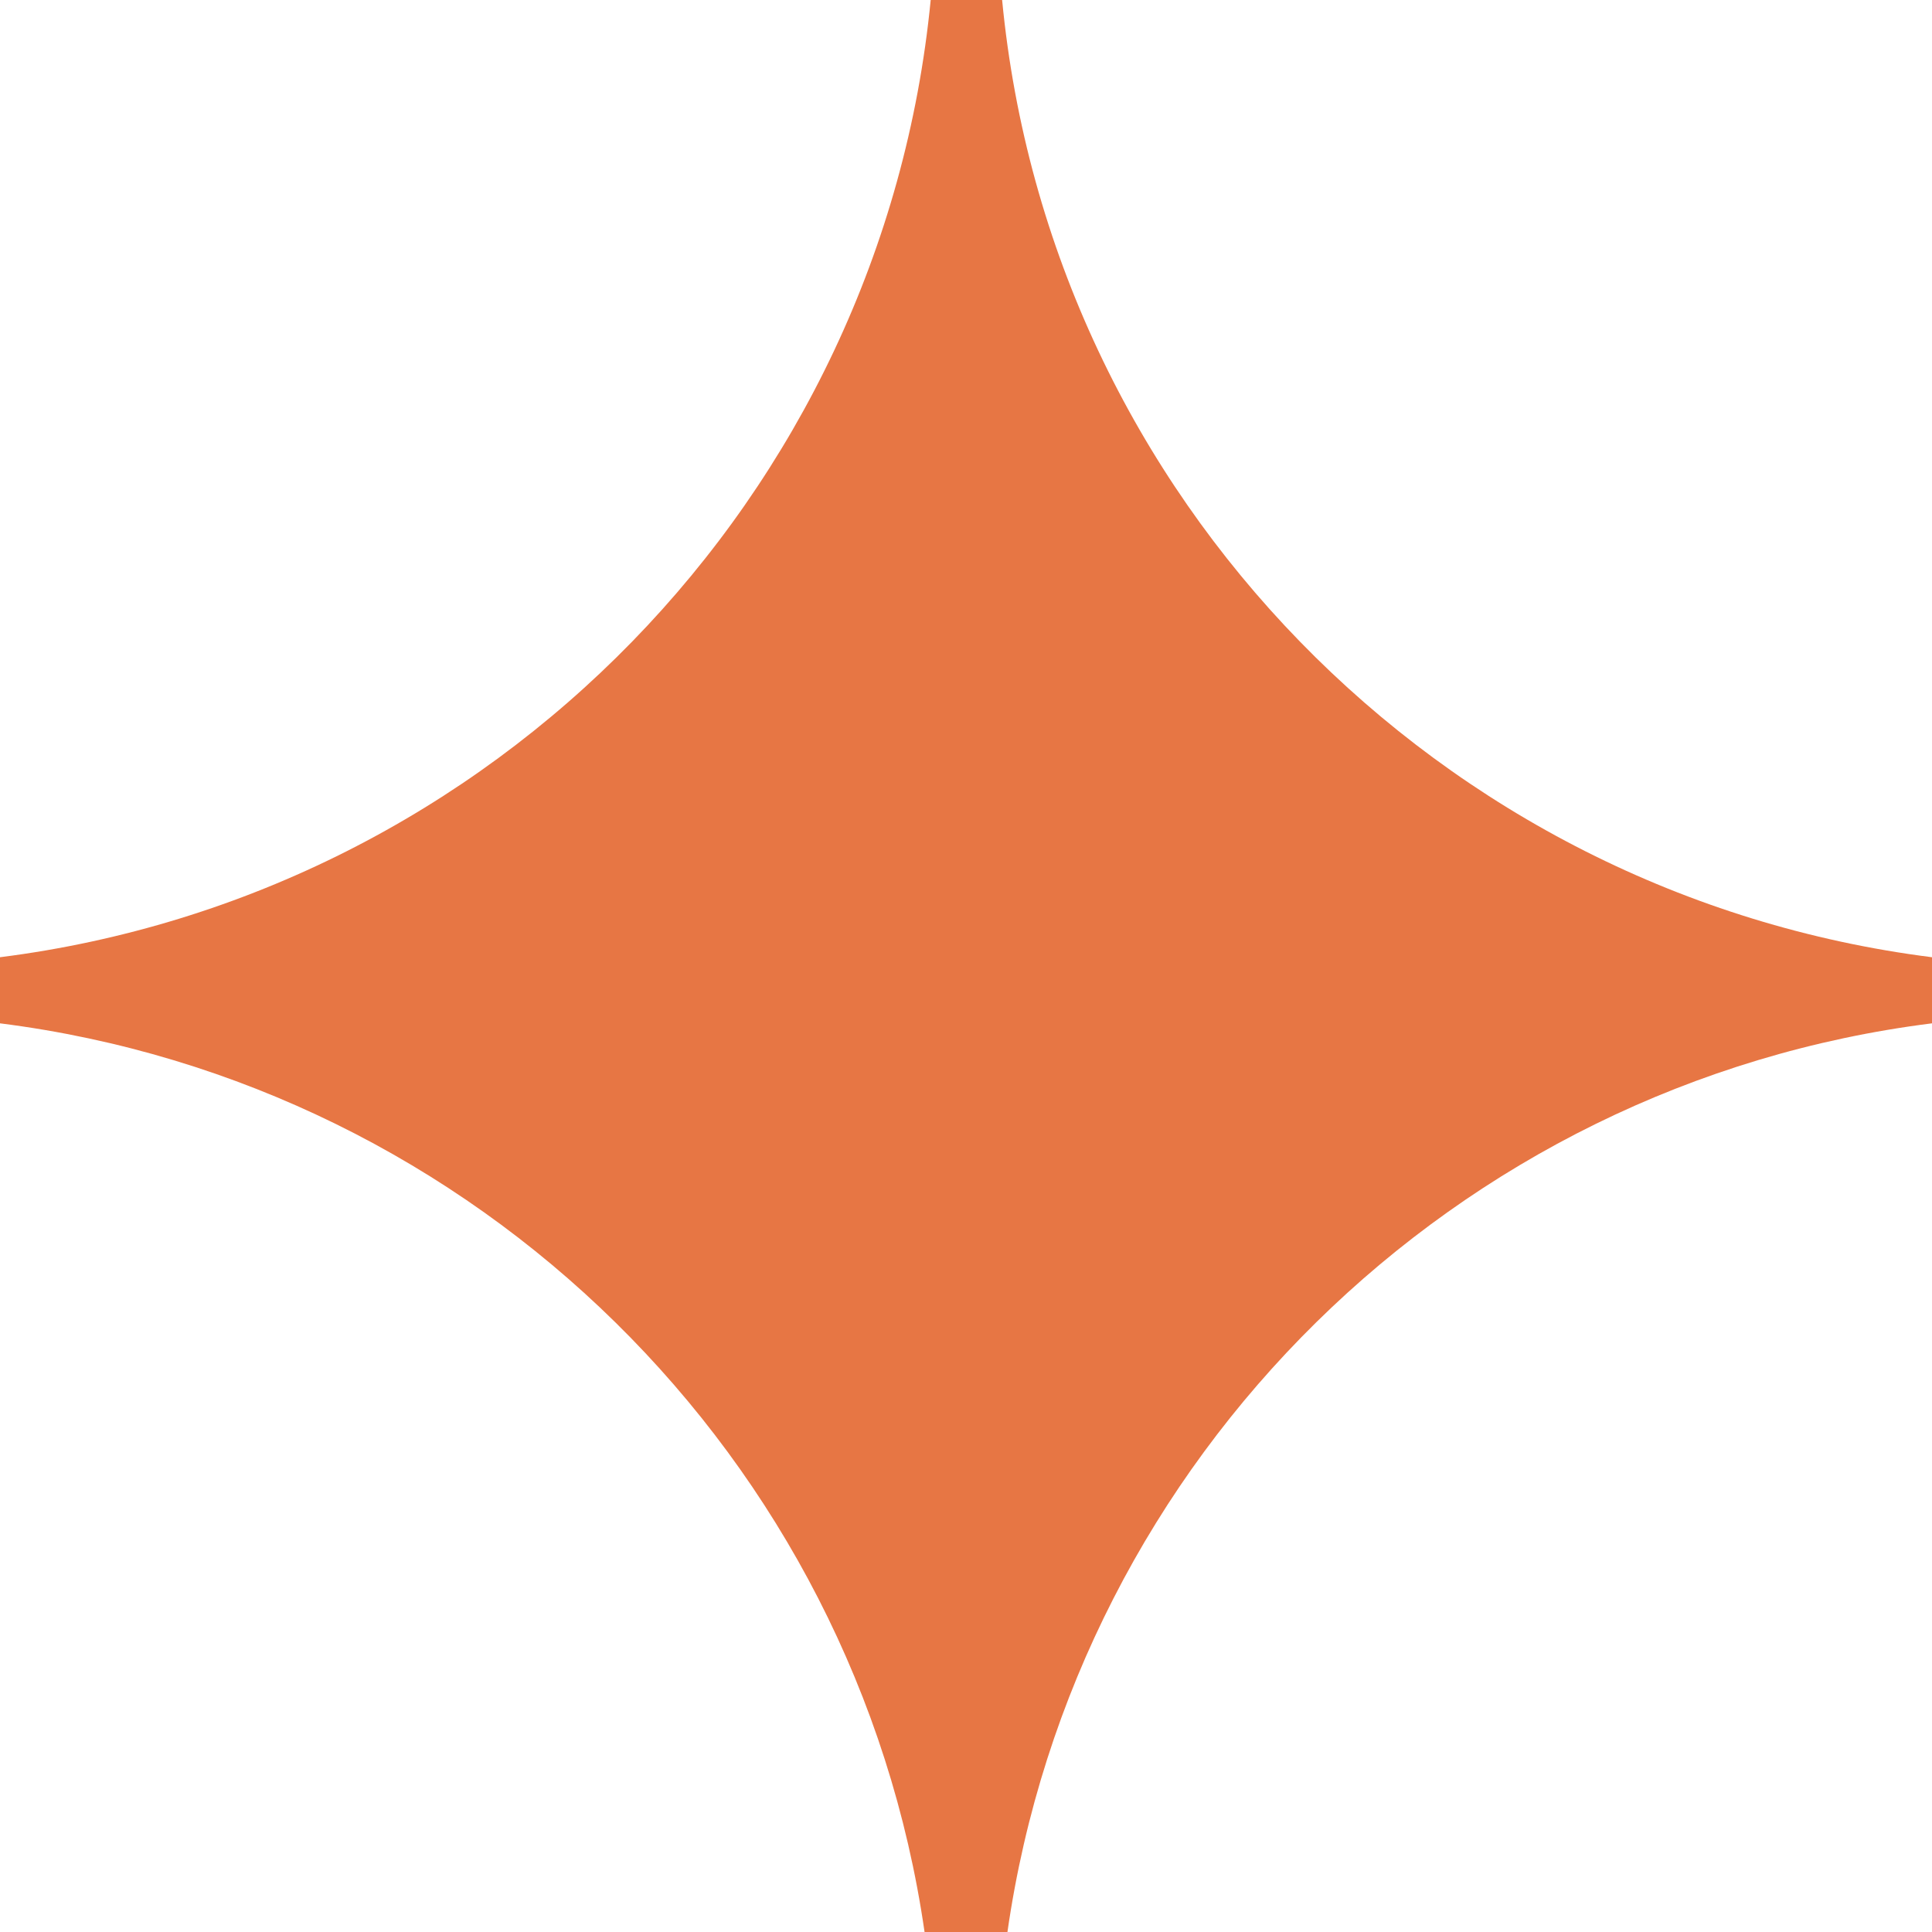 <svg width="132" height="132" viewBox="0 0 132 132" fill="none" xmlns="http://www.w3.org/2000/svg">
<path d="M132 65.401V69.917C99.397 74.015 73.488 99.578 68.831 132H63.169C58.484 99.578 32.575 74.043 0 69.917L0 65.401C33.69 61.135 60.269 33.983 63.588 0L68.468 0C71.731 33.983 98.31 61.135 132 65.401Z" fill="#E77644"/>
</svg>
